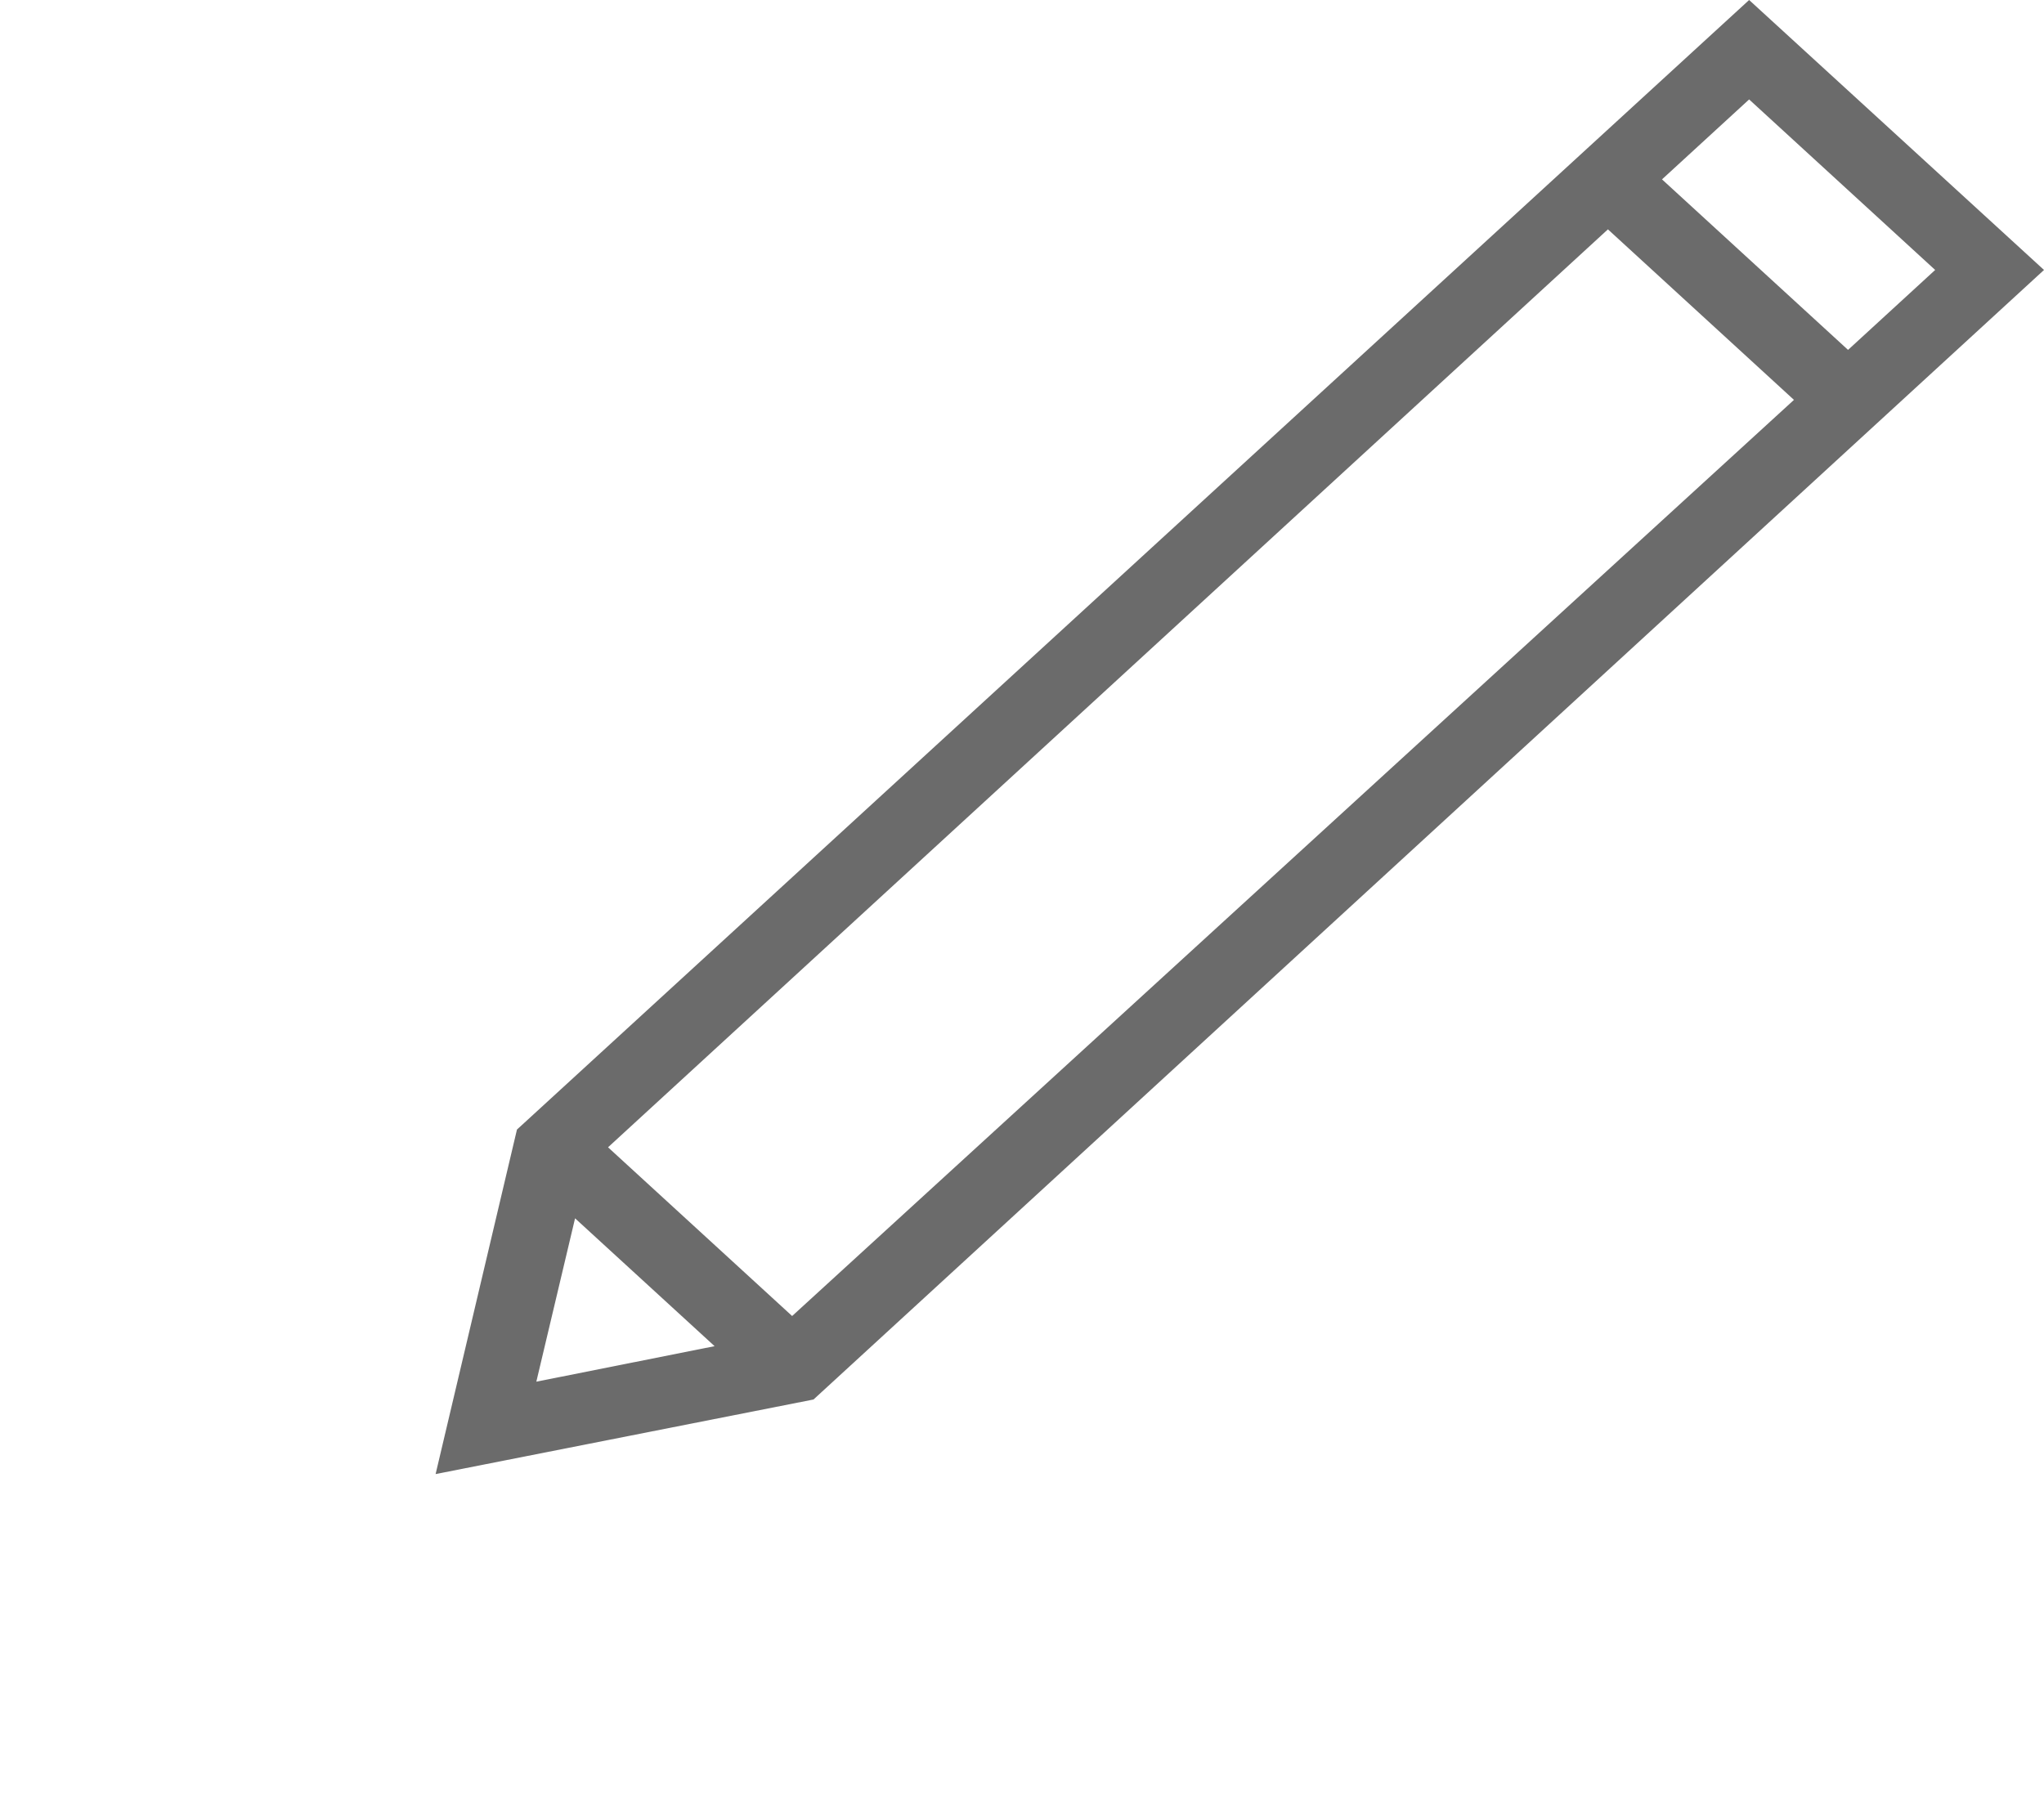 <svg id="Component_19_7" data-name="Component 19 – 7" xmlns="http://www.w3.org/2000/svg" width="30.5" height="27" viewBox="0 0 30.5 27">
  <g id="Component_18_1" data-name="Component 18 – 1" transform="translate(0 1)">
    <rect id="Rectangle_689" data-name="Rectangle 689" width="30" height="26" rx="13" fill="#009dcb" opacity="0"/>
  </g>
  <g id="noun_edit_1459208" transform="translate(6.5)">
    <g id="Group">
      <path id="Compound_Path" data-name="Compound Path" d="M28.1,8.5,9.83,25.252l-.116.106L8.5,30.5l5.639-1.113L32.5,12.529Zm2.776,4.029-1.3,1.193L26.8,11.177l1.3-1.193ZM11.073,25.623l14.92-13.7,2.776,2.545L13.82,28.141Zm-.492,1.06,2.082,1.908-2.66.53Z" transform="translate(-8.5 -8.5)" fill="#6b6b6b"/>
    </g>
  </g>
</svg>
